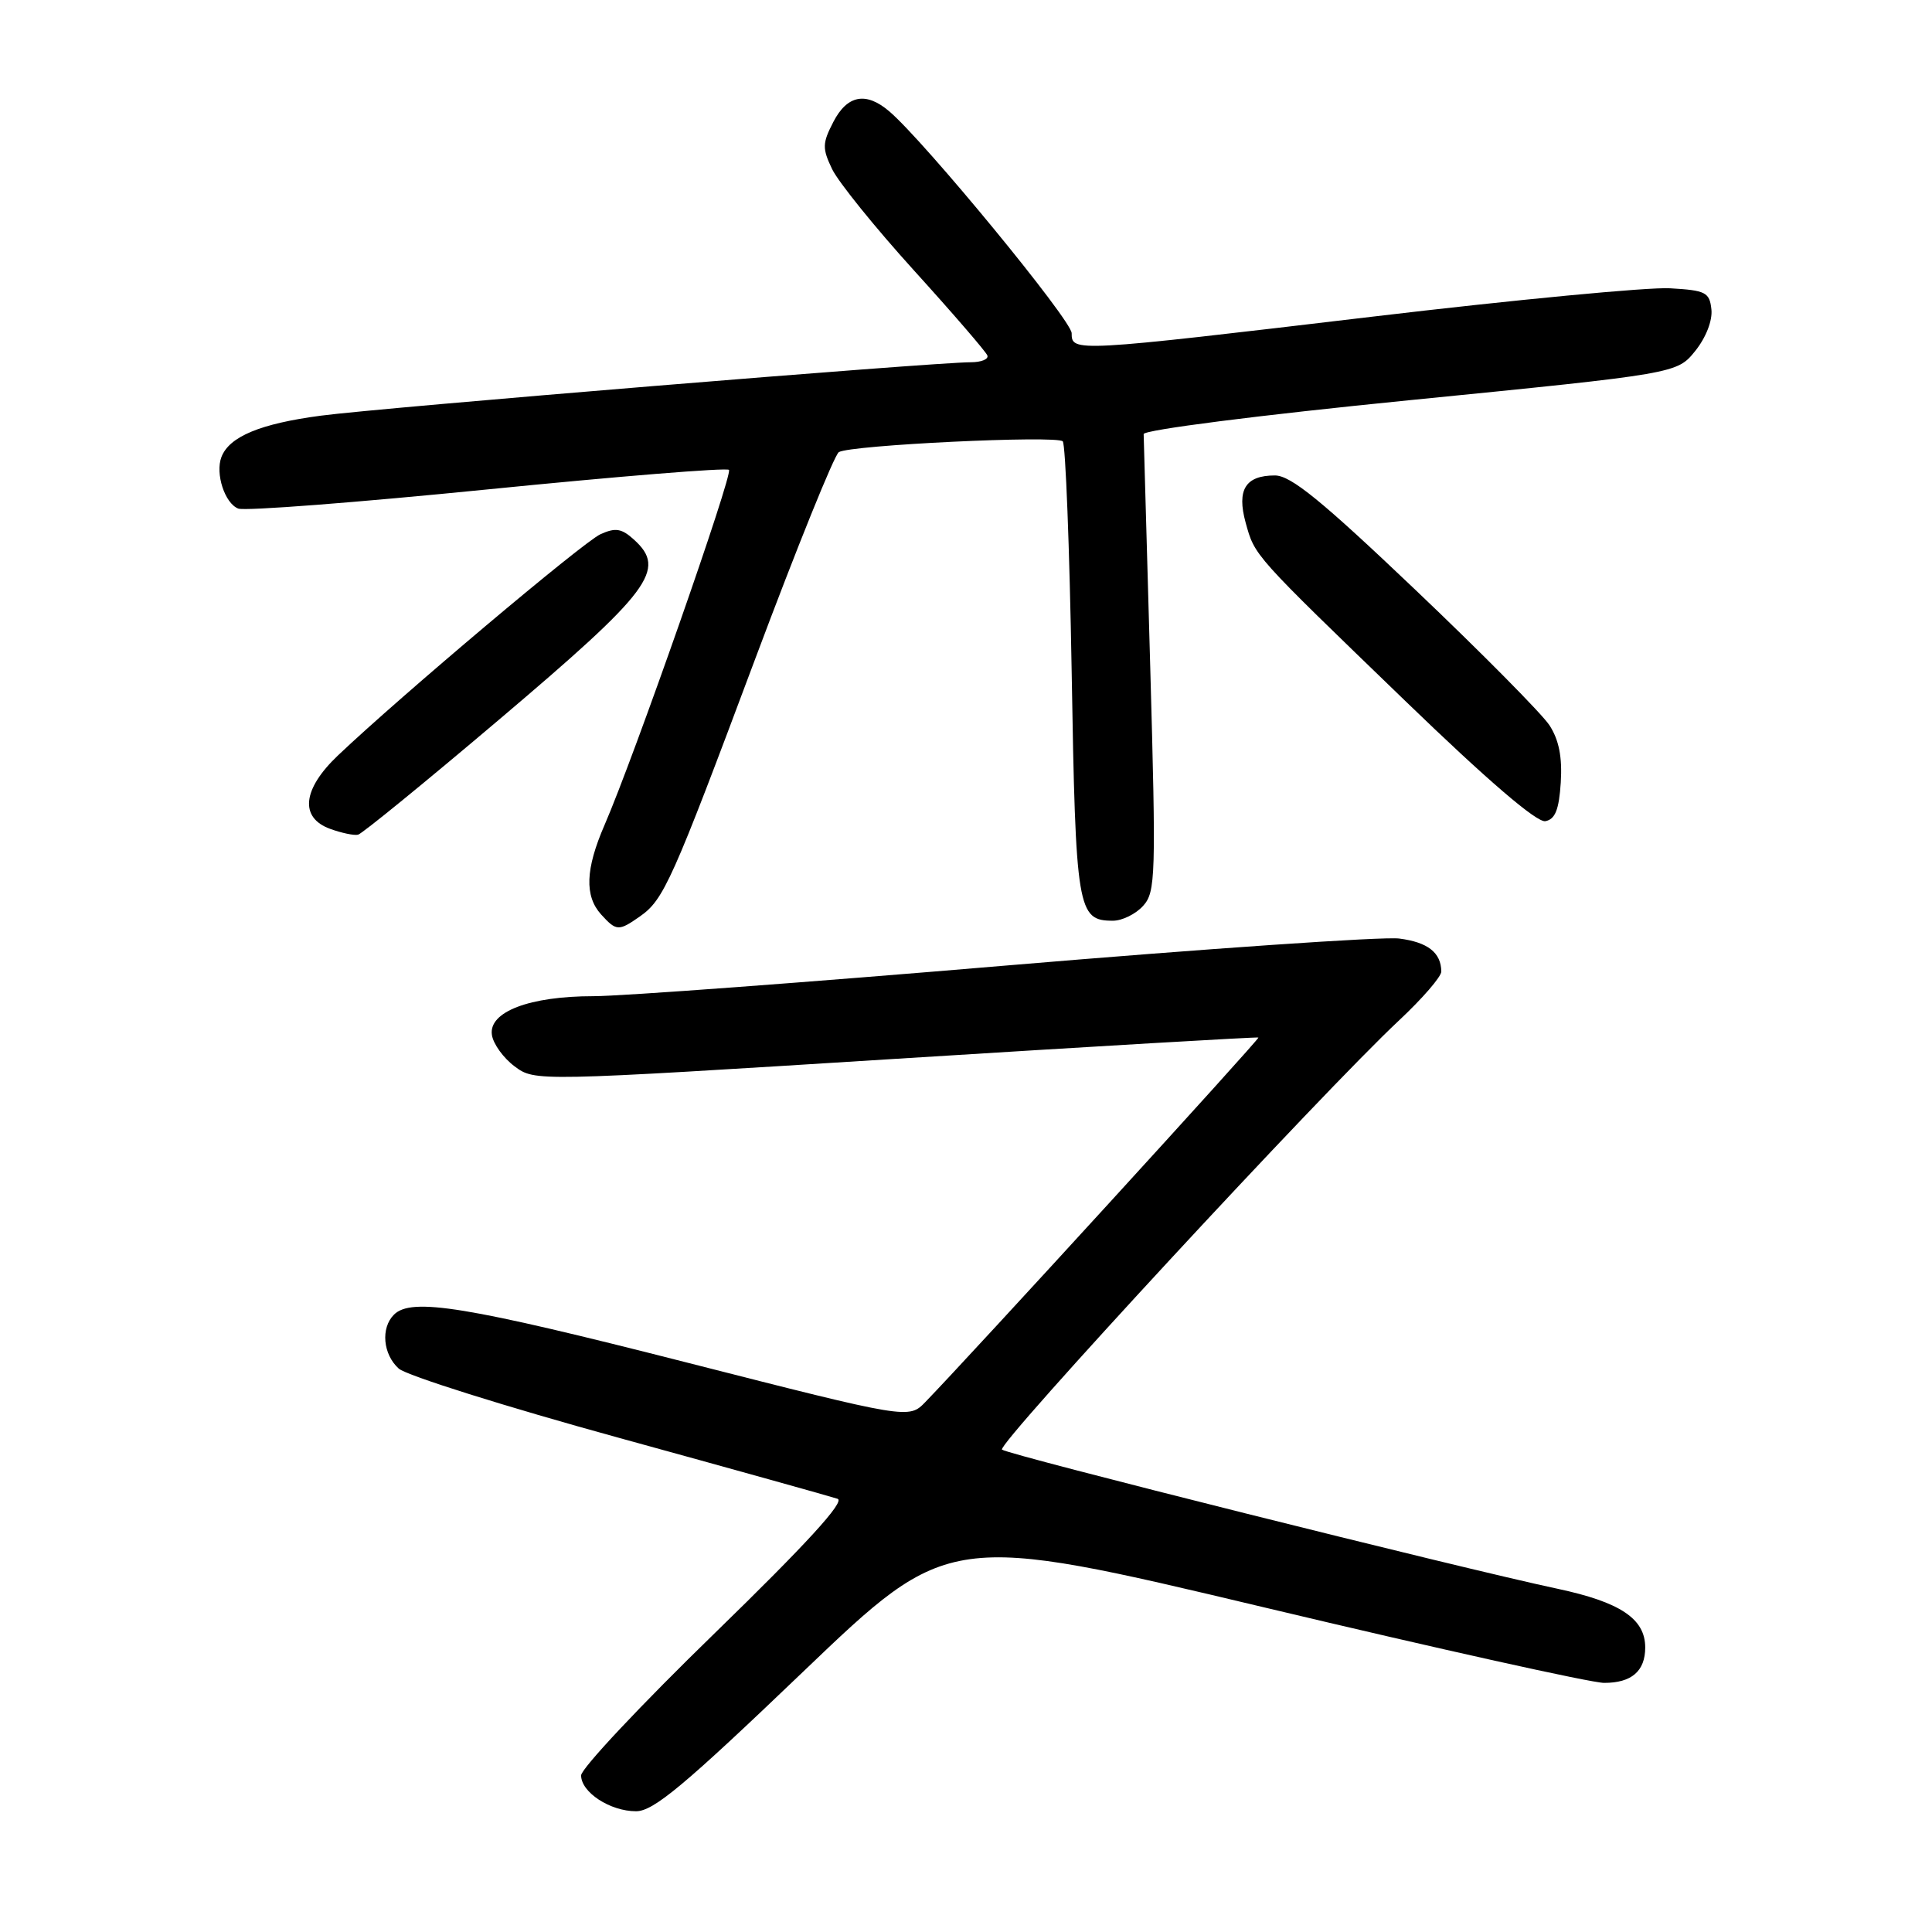 <?xml version="1.0" encoding="UTF-8" standalone="no"?>
<!DOCTYPE svg PUBLIC "-//W3C//DTD SVG 1.1//EN" "http://www.w3.org/Graphics/SVG/1.1/DTD/svg11.dtd" >
<svg xmlns="http://www.w3.org/2000/svg" xmlns:xlink="http://www.w3.org/1999/xlink" version="1.1" viewBox="0 0 256 256">
 <g >
 <path fill="currentColor"
d=" M 106.41 221.52 C 125.72 203.04 125.72 203.04 167.61 213.01 C 190.65 218.50 210.87 222.99 212.55 222.99 C 216.18 223.00 218.00 221.44 218.00 218.30 C 218.00 214.49 214.70 212.29 206.34 210.51 C 193.45 207.77 133.56 192.77 132.77 192.08 C 132.02 191.42 175.32 144.61 185.36 135.23 C 188.46 132.33 190.99 129.41 190.98 128.73 C 190.95 126.22 189.18 124.84 185.39 124.36 C 183.25 124.09 159.86 125.70 133.42 127.93 C 106.97 130.17 82.32 132.00 78.63 132.00 C 70.17 132.00 64.72 134.07 65.18 137.13 C 65.35 138.32 66.71 140.20 68.19 141.30 C 70.88 143.30 70.88 143.30 118.69 140.30 C 144.99 138.65 166.61 137.38 166.75 137.48 C 166.96 137.63 128.76 179.43 122.62 185.77 C 120.42 188.04 120.42 188.04 90.96 180.53 C 61.71 173.07 54.50 171.90 52.20 174.20 C 50.43 175.97 50.74 179.45 52.83 181.34 C 53.83 182.25 66.99 186.39 82.08 190.54 C 97.16 194.69 110.17 198.32 110.99 198.60 C 112.00 198.96 106.84 204.60 94.74 216.37 C 84.98 225.85 77.00 234.35 77.00 235.25 C 77.00 237.49 80.84 240.00 84.28 240.00 C 86.59 240.00 90.66 236.60 106.41 221.52 Z  M 84.78 121.44 C 87.96 119.22 89.02 116.84 100.12 87.17 C 105.60 72.54 110.56 60.27 111.15 59.91 C 112.66 58.97 139.99 57.66 140.82 58.48 C 141.19 58.86 141.72 72.56 142.00 88.93 C 142.53 120.63 142.76 122.00 147.47 122.00 C 148.69 122.00 150.49 121.12 151.47 120.03 C 153.13 118.20 153.19 116.11 152.41 88.28 C 151.95 71.90 151.56 58.06 151.54 57.52 C 151.52 56.97 166.76 55.02 186.85 53.02 C 222.21 49.50 222.21 49.50 224.63 46.50 C 226.05 44.73 226.93 42.47 226.77 41.00 C 226.53 38.73 226.01 38.47 221.29 38.20 C 218.42 38.03 200.71 39.72 181.94 41.95 C 142.26 46.66 142.00 46.67 142.00 44.15 C 142.00 42.44 122.52 18.74 117.83 14.75 C 114.75 12.12 112.26 12.59 110.42 16.16 C 108.96 18.99 108.94 19.65 110.26 22.41 C 111.08 24.11 115.96 30.16 121.12 35.85 C 126.28 41.54 130.65 46.61 130.83 47.10 C 131.02 47.60 130.02 48.00 128.62 48.00 C 123.75 48.00 50.45 54.02 42.50 55.08 C 34.49 56.14 30.38 57.85 29.34 60.56 C 28.50 62.76 29.79 66.70 31.57 67.39 C 32.45 67.73 47.31 66.58 64.60 64.85 C 81.89 63.12 96.28 61.95 96.59 62.26 C 97.15 62.81 84.03 100.28 80.10 109.33 C 77.57 115.16 77.44 118.72 79.65 121.17 C 81.67 123.39 81.97 123.41 84.78 121.44 Z  M 66.04 95.43 C 86.27 78.29 88.39 75.47 84.00 71.50 C 82.36 70.01 81.55 69.89 79.56 70.79 C 77.26 71.84 53.03 92.26 44.78 100.10 C 40.07 104.57 39.67 108.35 43.75 109.83 C 45.26 110.38 46.93 110.73 47.45 110.60 C 47.98 110.47 56.34 103.65 66.04 95.43 Z  M 206.81 103.68 C 207.02 100.32 206.57 98.04 205.31 96.10 C 204.31 94.58 196.33 86.51 187.56 78.17 C 175.11 66.32 171.04 63.00 168.93 63.00 C 165.03 63.00 163.86 64.89 165.05 69.24 C 166.29 73.70 165.92 73.29 186.27 92.94 C 197.17 103.47 203.65 109.02 204.77 108.81 C 206.07 108.56 206.58 107.29 206.81 103.68 Z "/>
</g>
</svg>